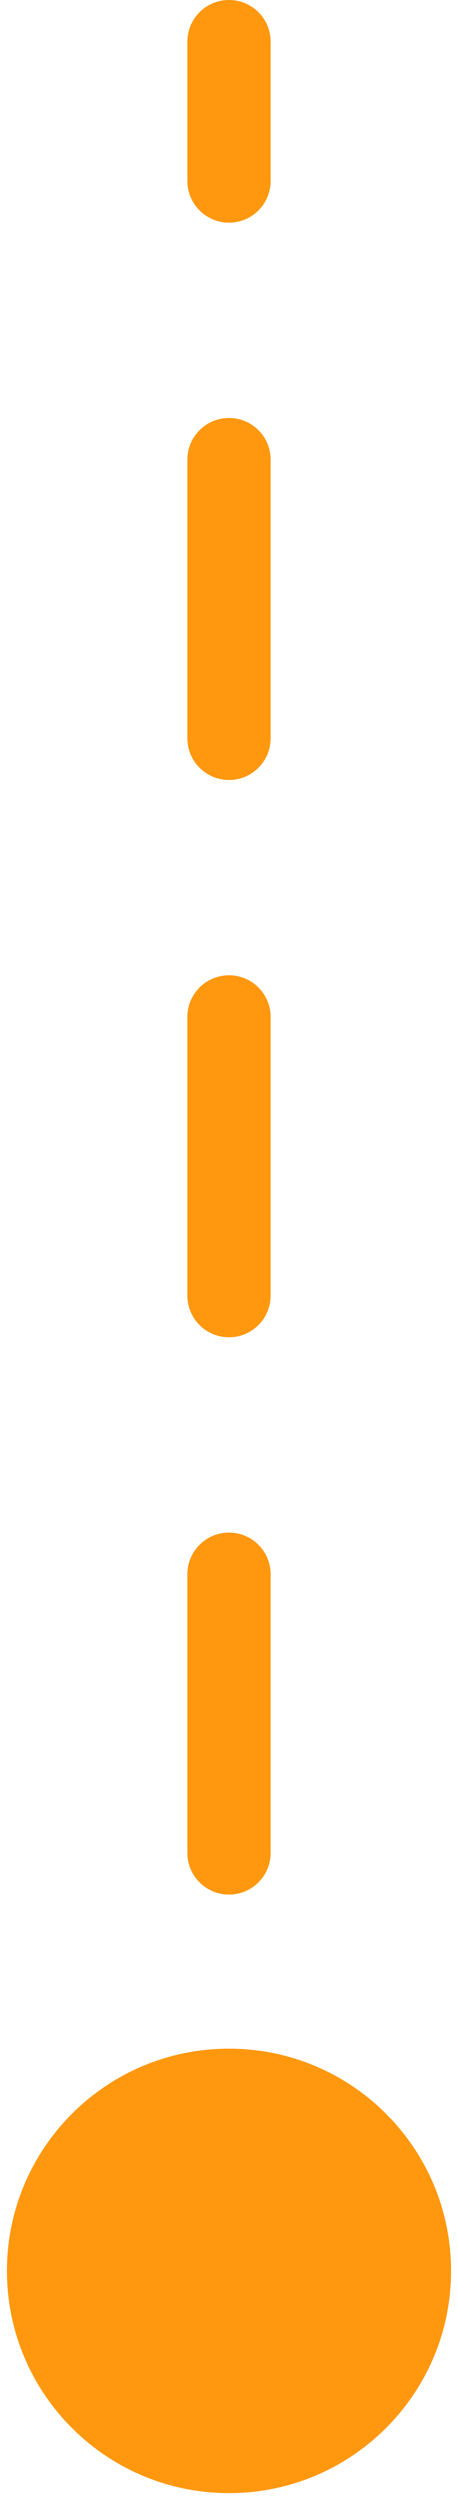 <svg width="22" height="120" viewBox="0 0 22 120" fill="none" xmlns="http://www.w3.org/2000/svg">
<path d="M13 2C13 0.895 12.105 0 11 0C9.895 0 9 0.895 9 2H13ZM0.333 109C0.333 114.891 5.109 119.667 11 119.667C16.891 119.667 21.667 114.891 21.667 109C21.667 103.109 16.891 98.333 11 98.333C5.109 98.333 0.333 103.109 0.333 109ZM9 8.688C9 9.792 9.895 10.688 11 10.688C12.105 10.688 13 9.792 13 8.688H9ZM13 22.062C13 20.958 12.105 20.062 11 20.062C9.895 20.062 9 20.958 9 22.062H13ZM9 35.438C9 36.542 9.895 37.438 11 37.438C12.105 37.438 13 36.542 13 35.438H9ZM13 48.812C13 47.708 12.105 46.812 11 46.812C9.895 46.812 9 47.708 9 48.812H13ZM9 62.188C9 63.292 9.895 64.188 11 64.188C12.105 64.188 13 63.292 13 62.188H9ZM13 75.562C13 74.458 12.105 73.562 11 73.562C9.895 73.562 9 74.458 9 75.562H13ZM9 88.938C9 90.042 9.895 90.938 11 90.938C12.105 90.938 13 90.042 13 88.938H9ZM13 102.312C13 101.208 12.105 100.312 11 100.312C9.895 100.312 9 101.208 9 102.312H13ZM9 2V8.688H13V2H9ZM9 22.062V35.438H13V22.062H9ZM9 48.812V62.188H13V48.812H9ZM9 75.562V88.938H13V75.562H9ZM9 102.312V109H13V102.312H9Z" fill="#FF980E"/>
</svg>
